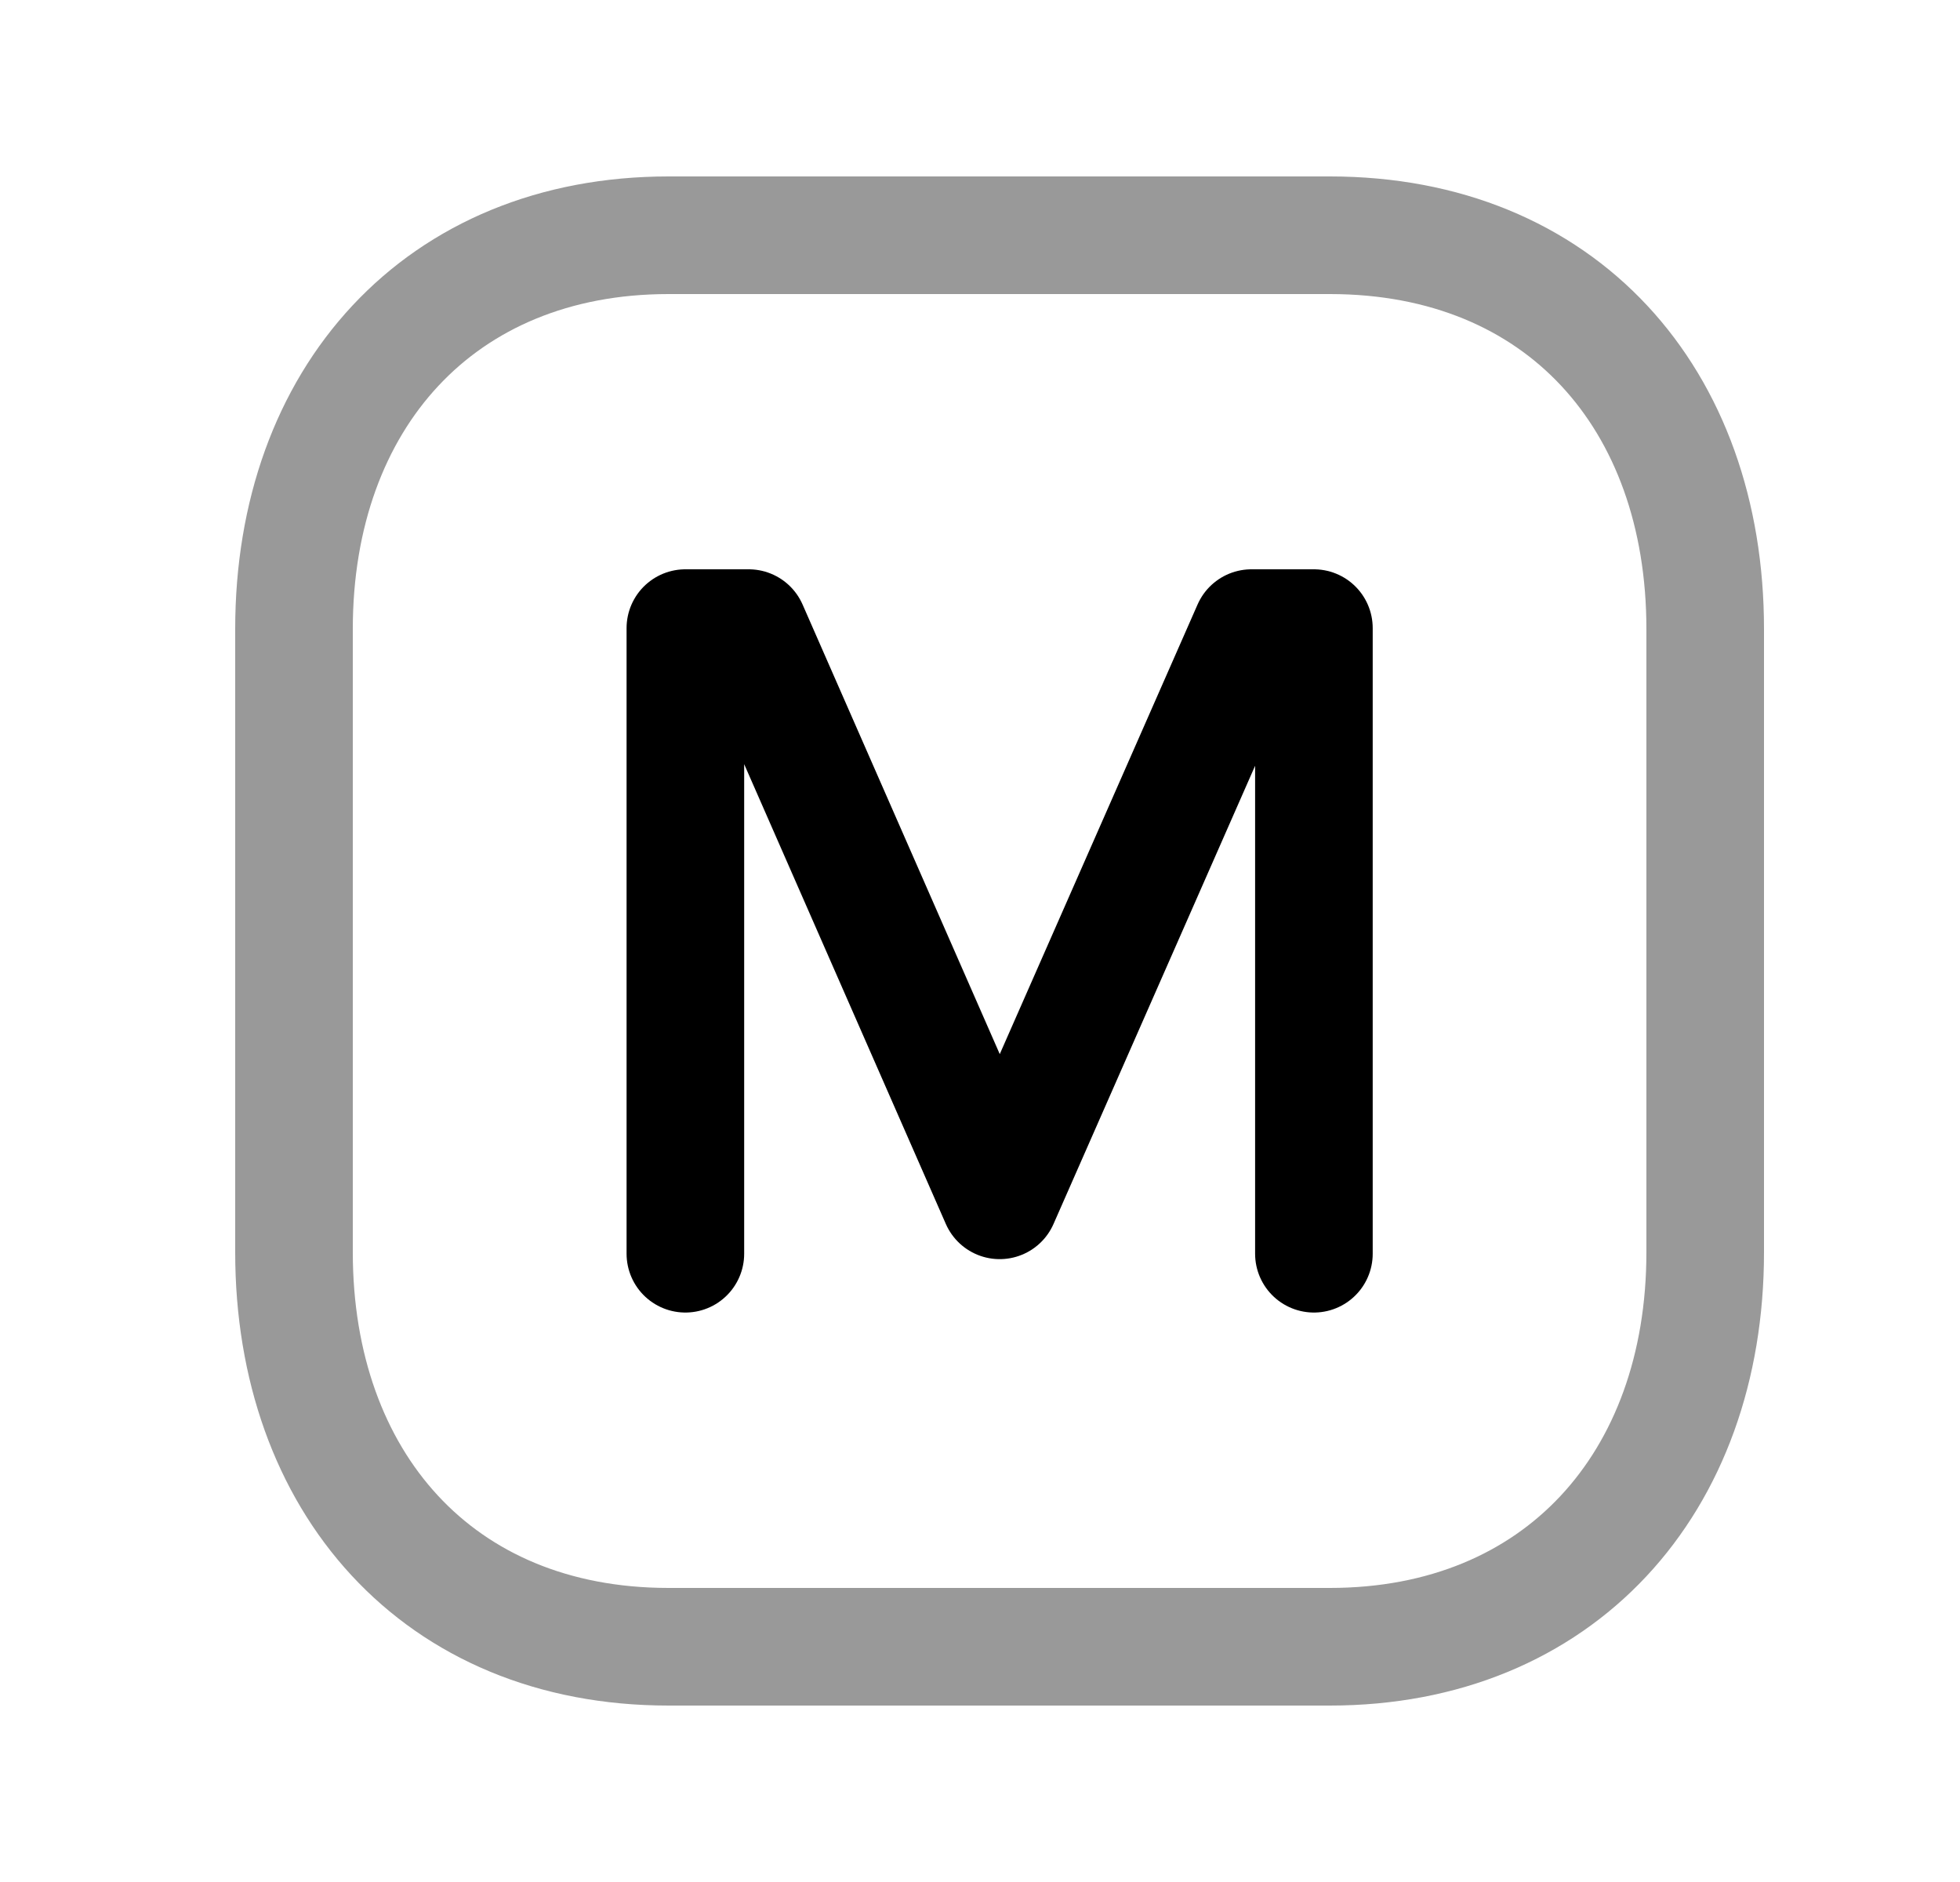 <svg width="25" height="24" viewBox="0 0 25 24" fill="none" xmlns="http://www.w3.org/2000/svg">
<path opacity="0.4" d="M16.963 3H8.527C5.608 3 3.75 5.082 3.75 8.021V15.97C3.75 18.889 5.579 21 8.527 21H16.963C19.882 21 21.75 18.918 21.75 15.97V8.021C21.75 5.082 19.911 3 16.963 3Z" stroke="black" stroke-width="1.5" stroke-linecap="round" stroke-linejoin="round"/>
<path d="M8.742 15.988V8.01H9.55L12.751 15.307L15.962 8.01H16.759V15.988" stroke="black" stroke-width="1.5" stroke-linecap="round" stroke-linejoin="round"/>
</svg>